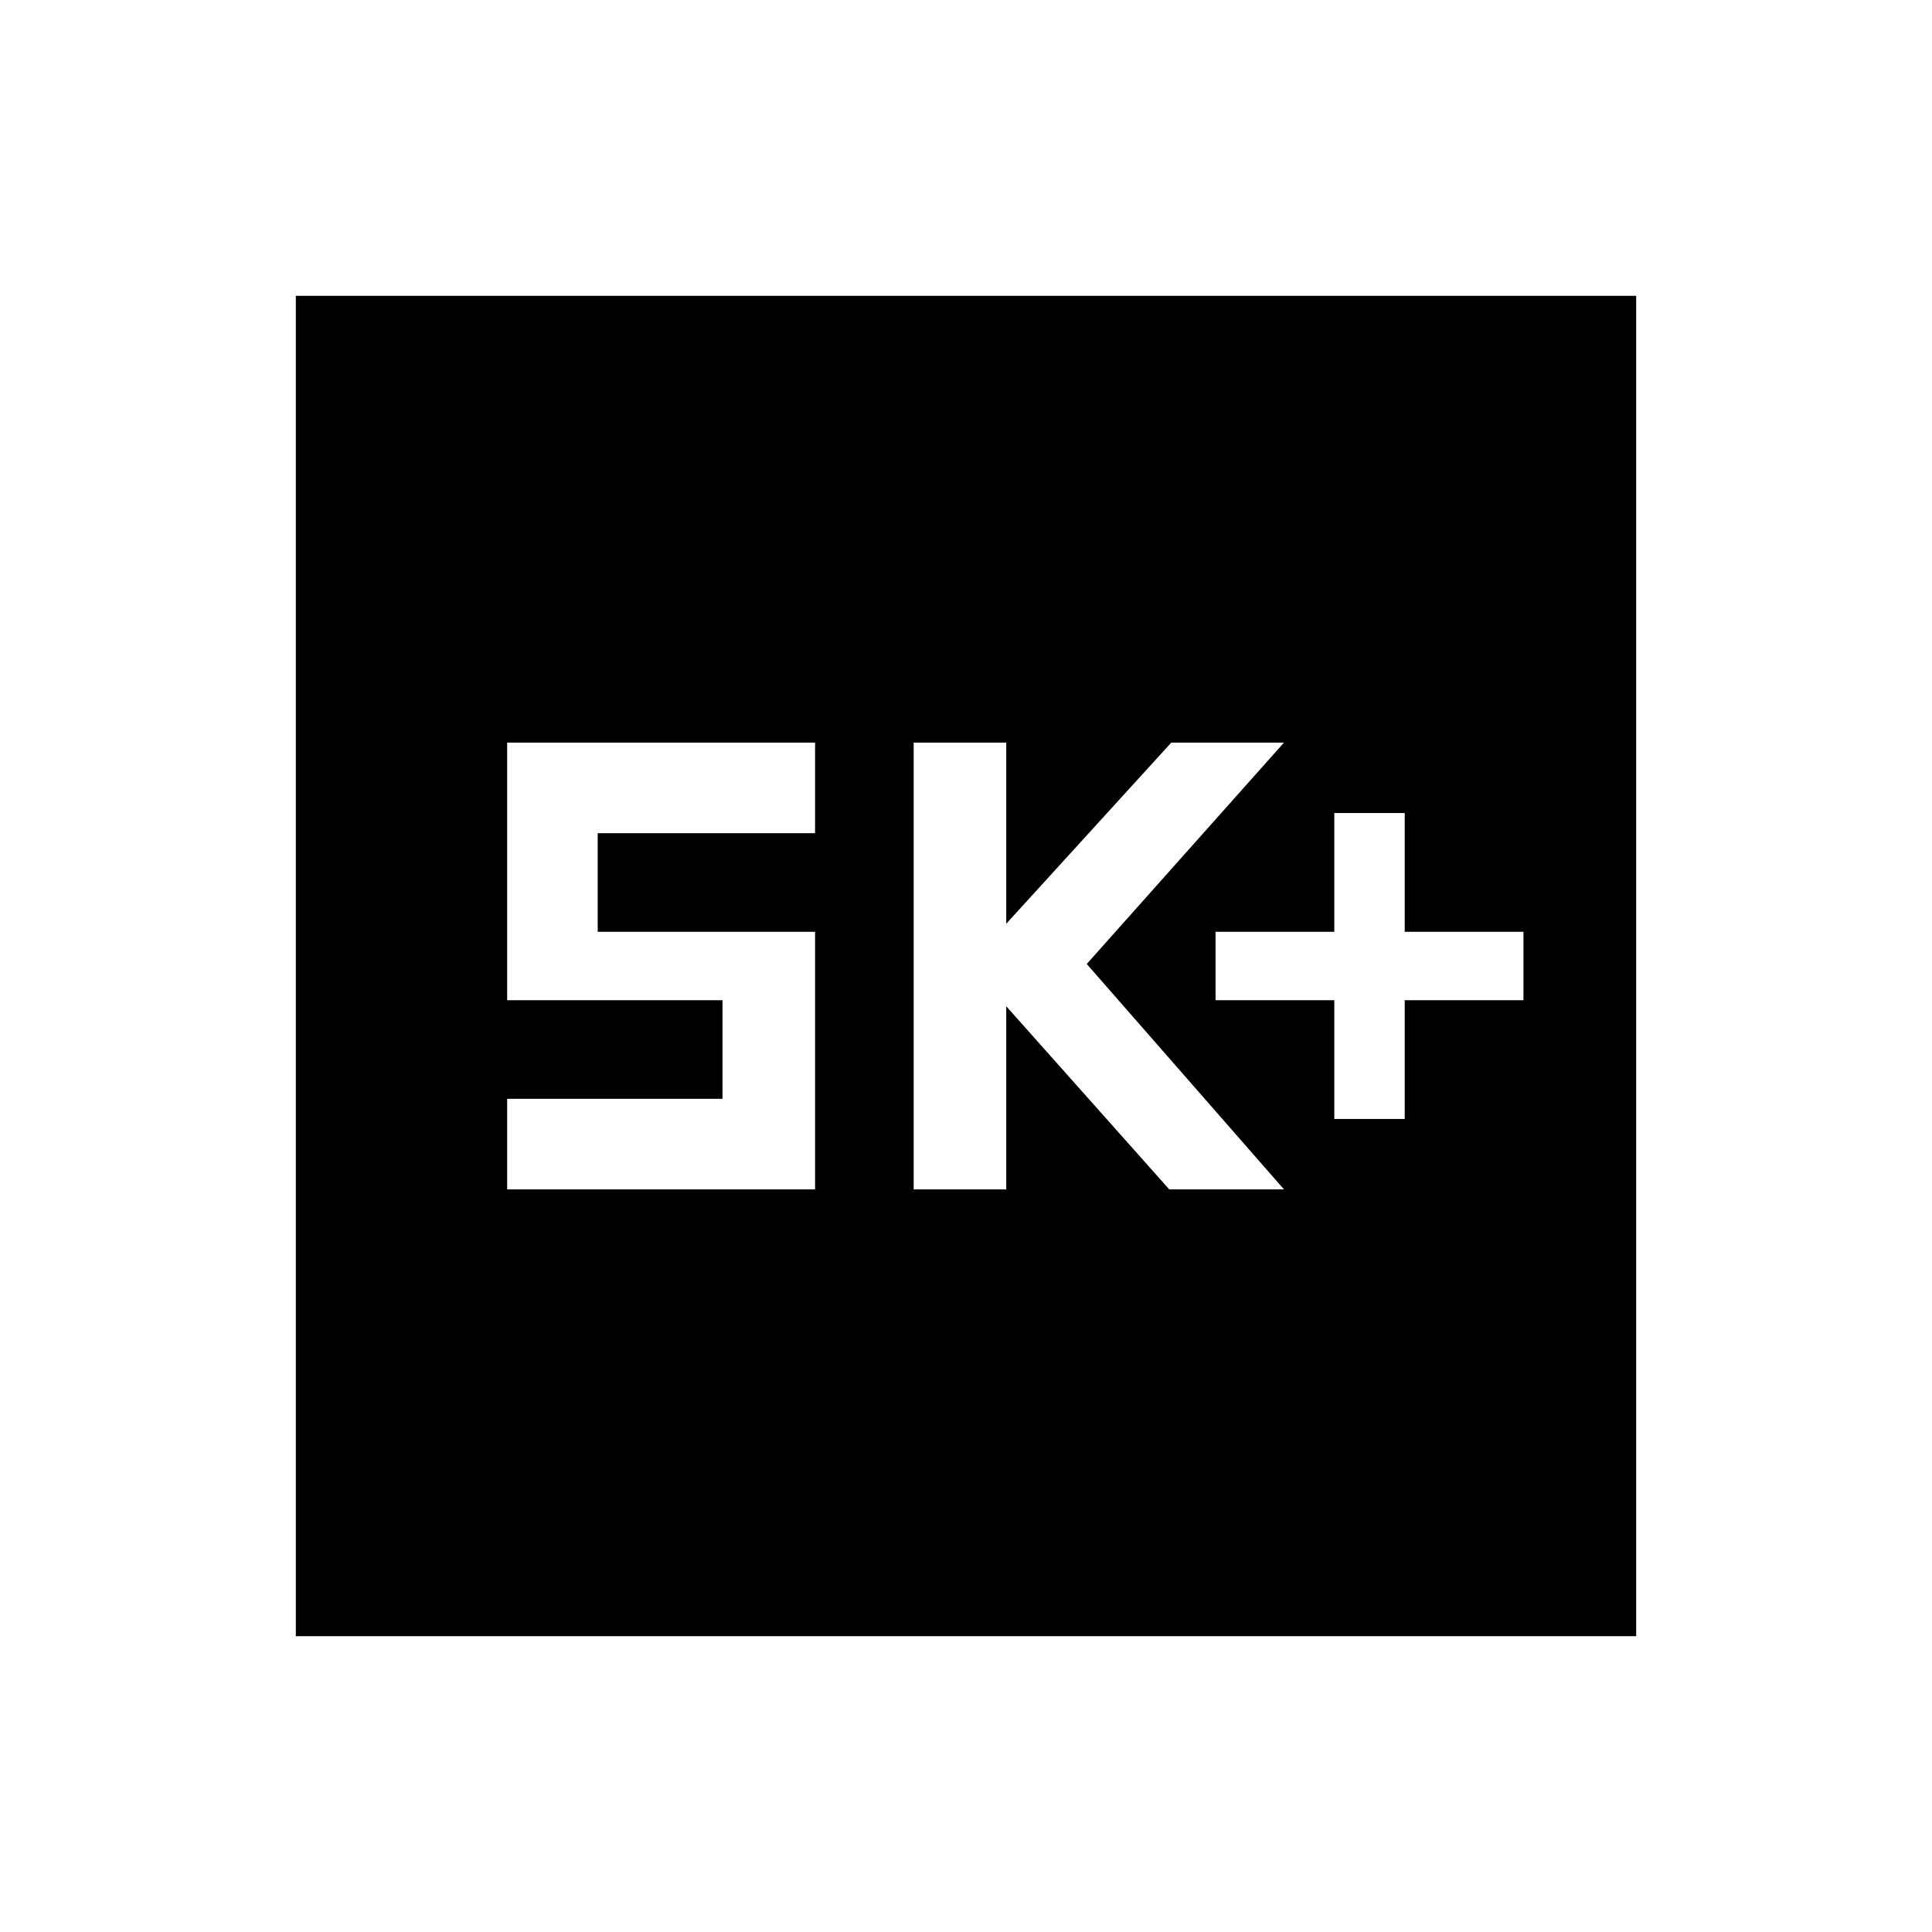 <svg xmlns="http://www.w3.org/2000/svg" height="24" width="24"><path d="M16.575 13.9h.875v-1.475h1.475v-.85H17.45V10.1h-.875v1.475H15.1v.85h1.475Zm-5.225.875h1.15V12.5l2.025 2.275h1.425l-2.45-2.8 2.45-2.75h-1.4l-2.05 2.25v-2.25h-1.15Zm-5.05 0h3.825v-3.2h-2.7V10.35h2.7V9.225H6.3v3.2h2.675v1.225H6.3Zm-2.625 5.55V3.675h16.65v16.65Z"/></svg>